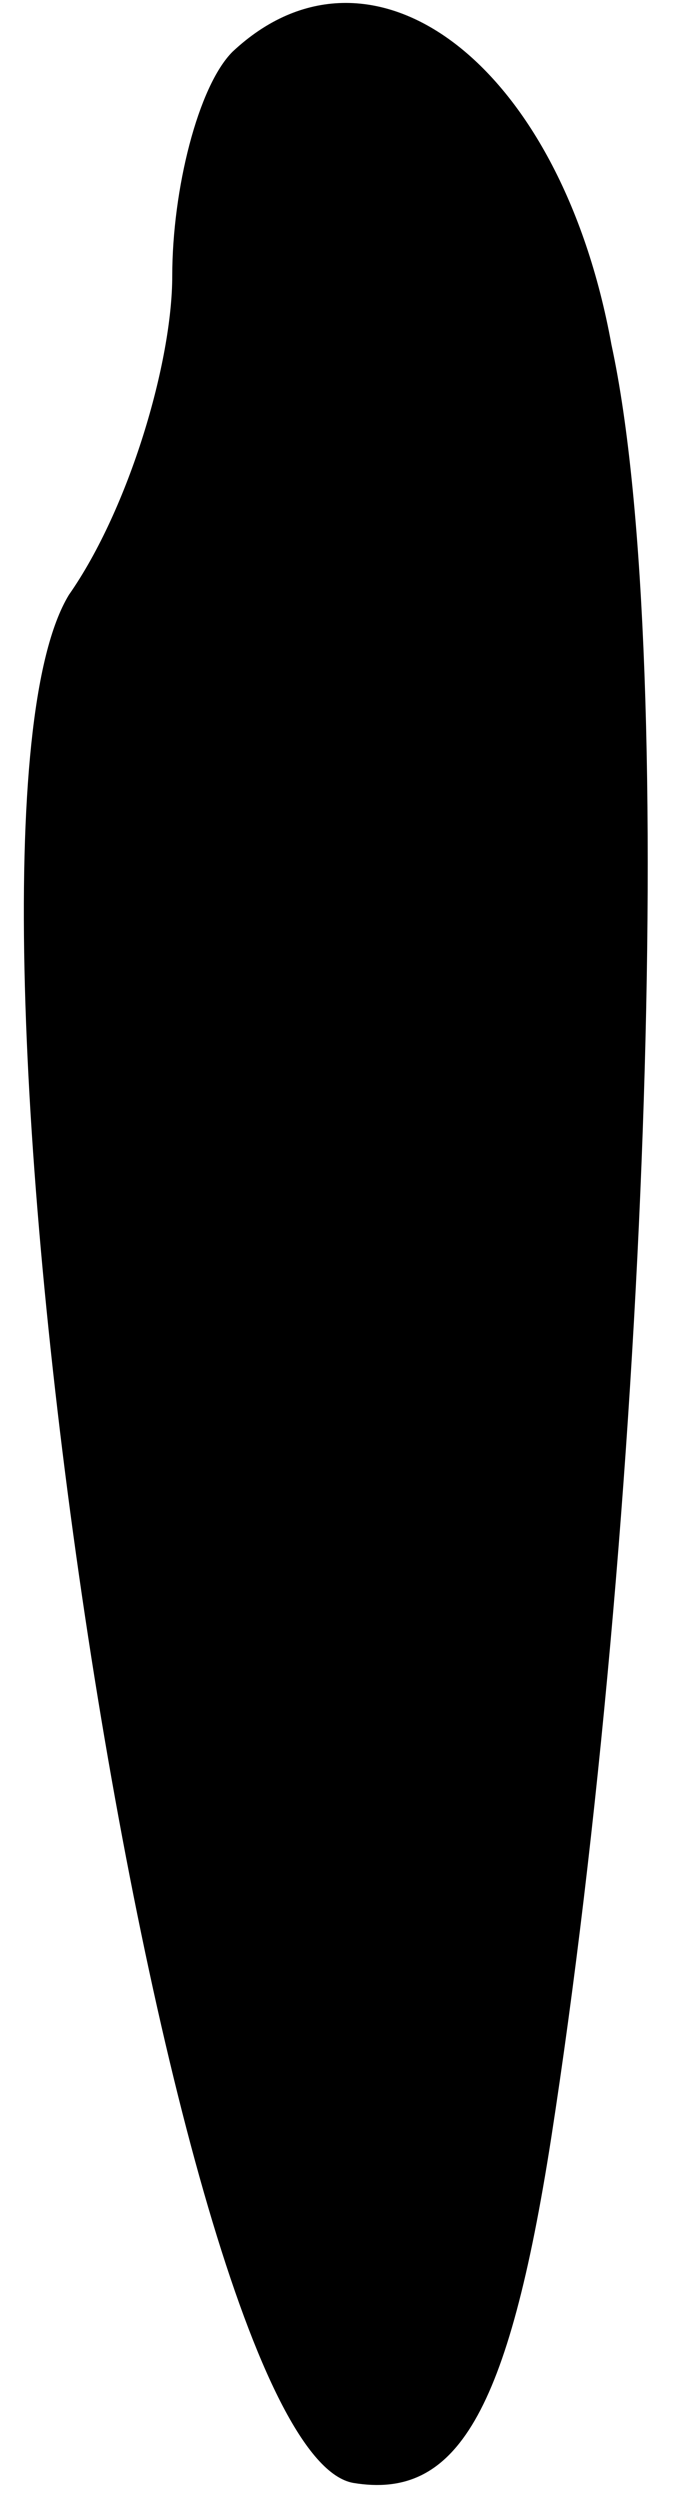 <?xml version="1.0" standalone="no"?>
<!DOCTYPE svg PUBLIC "-//W3C//DTD SVG 20010904//EN"
 "http://www.w3.org/TR/2001/REC-SVG-20010904/DTD/svg10.dtd">
<svg version="1.0" xmlns="http://www.w3.org/2000/svg"
 width="8pt" height="29pt" viewBox="0 0 8 29"
 preserveAspectRatio="xMidYMid meet">
<g transform="translate(0,29) scale(0.1,-0.1)"
fill="#000000" stroke="none">
<path fill="#000000" stroke="none" d="M27 284 c-4 -4 -7 -16 -7 -26 0 -10 -5
-27 -12 -37 -17 -28 11 -215 33 -219 12 -2 18 8 23 40 11 71 15 171 7 208 -6
33 -28 49 -44 34z"/>
</g>
</svg>
